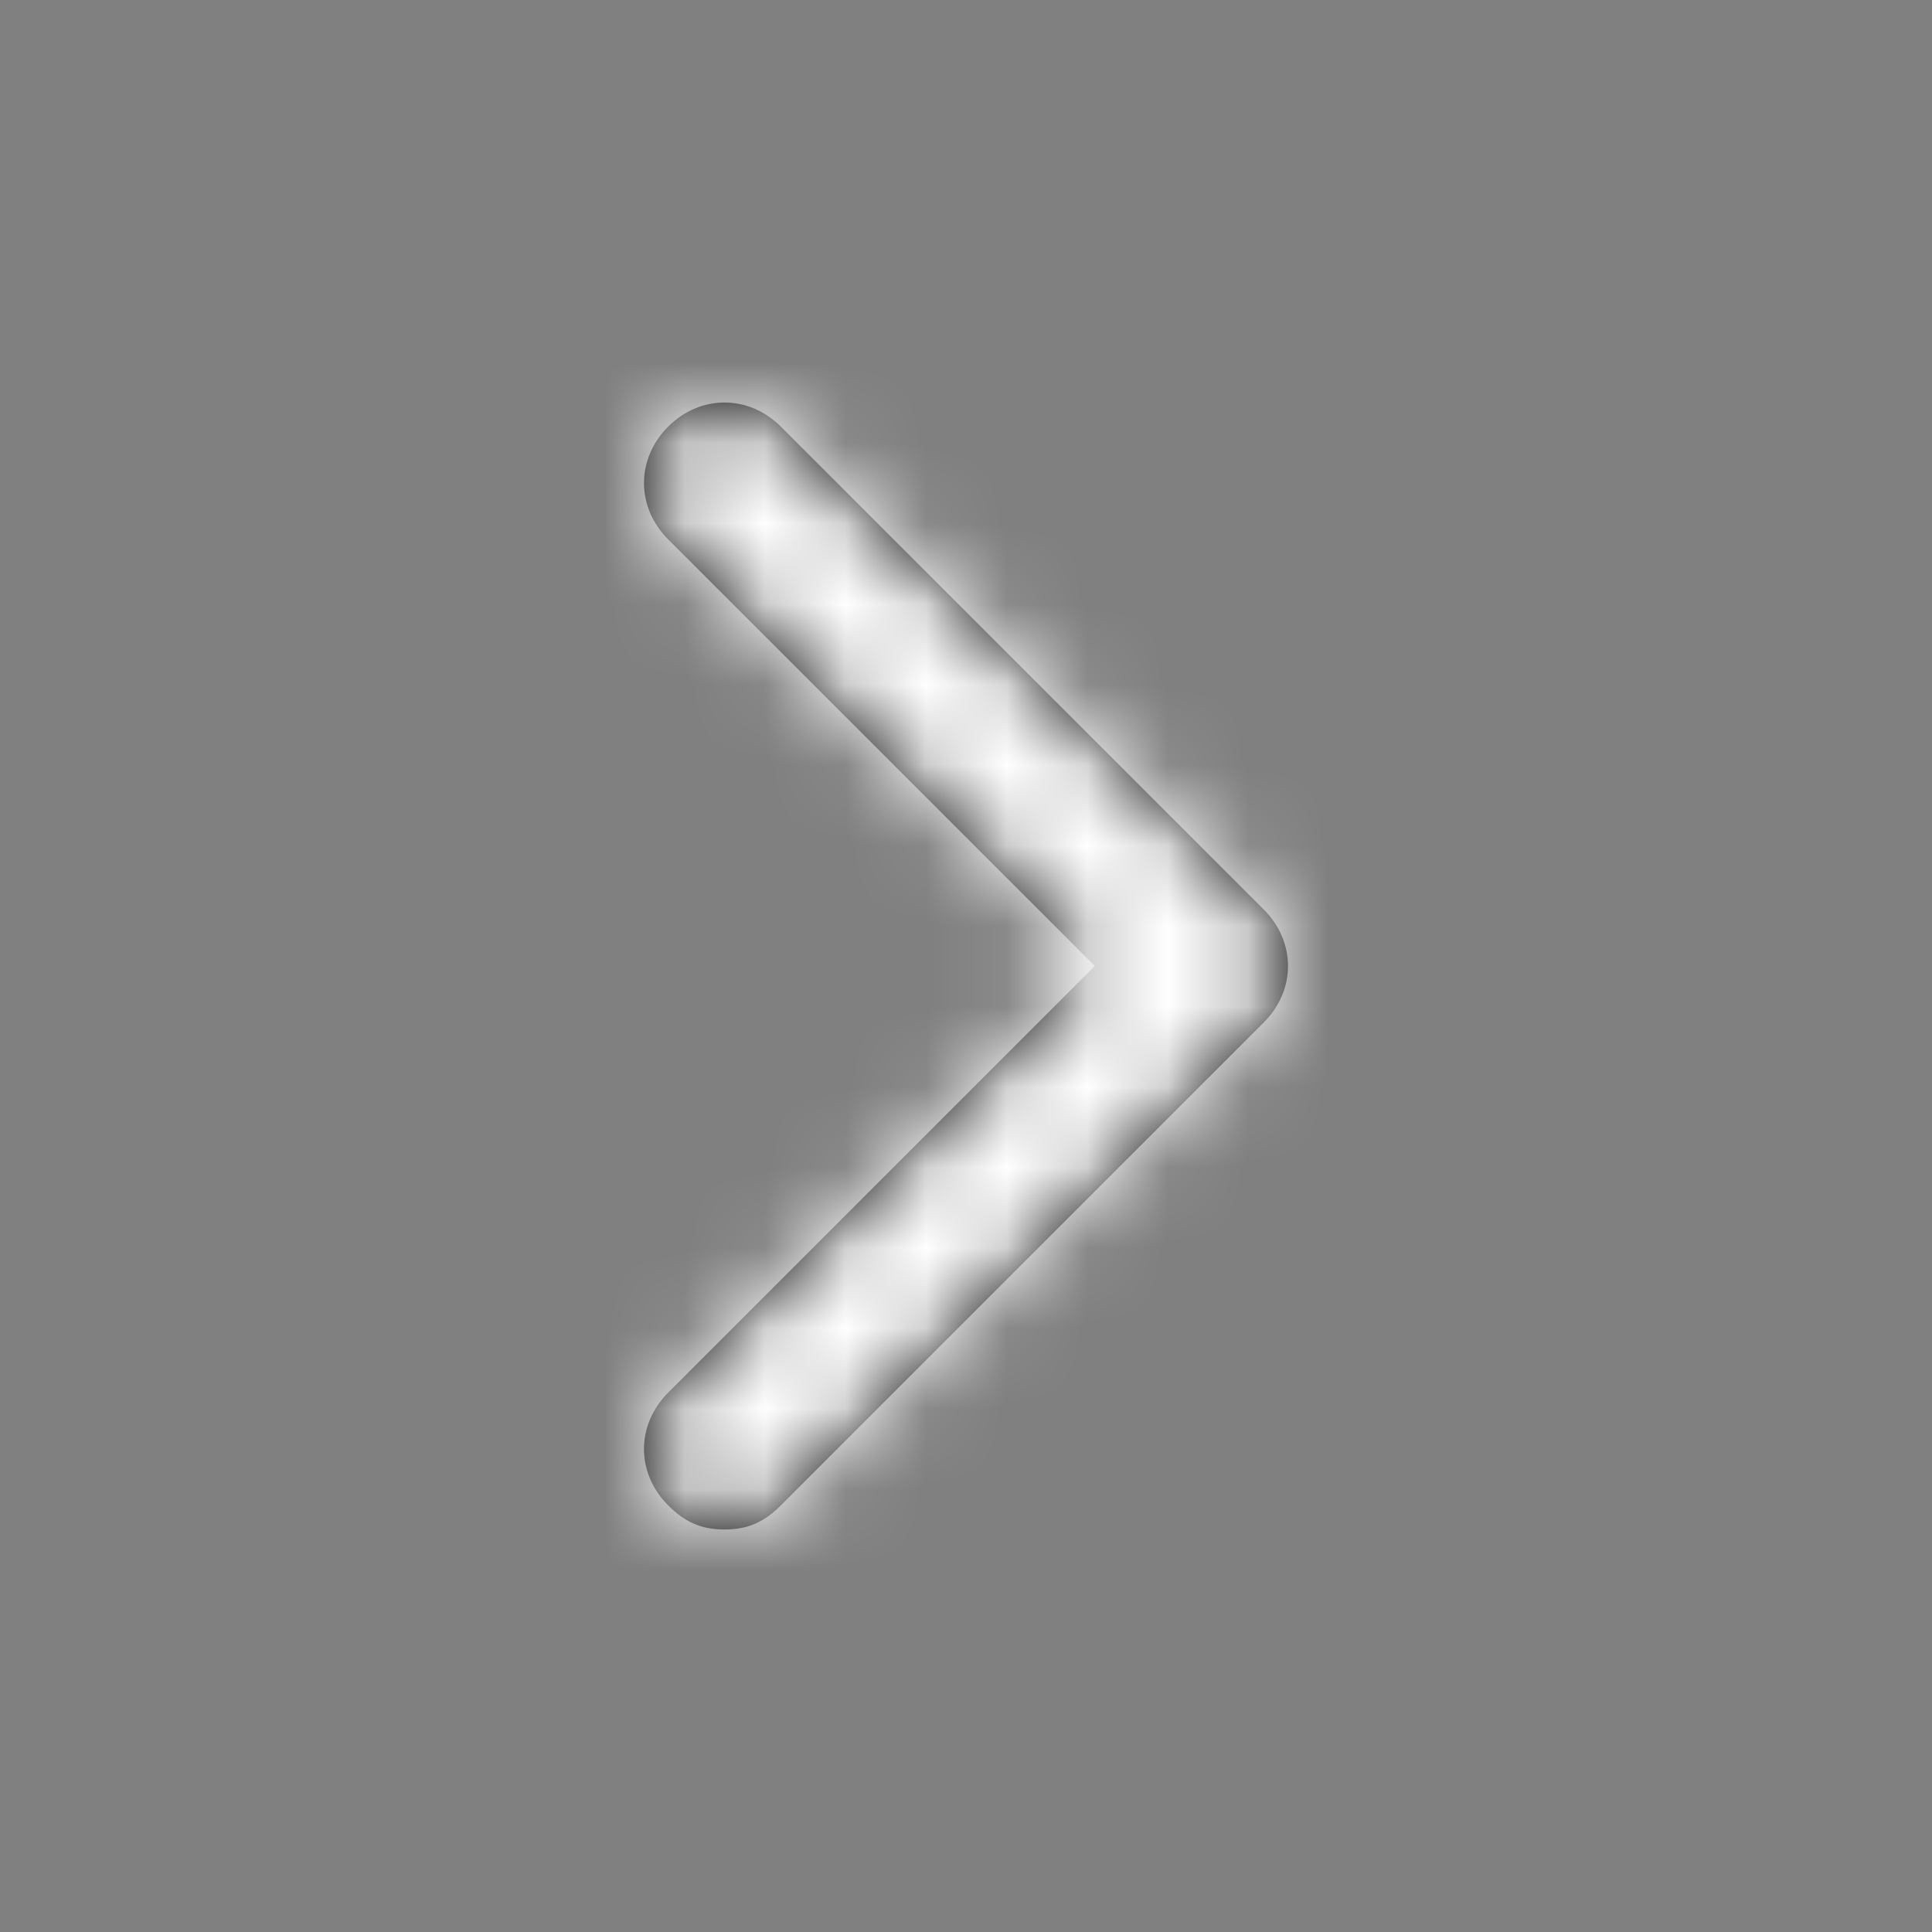 <svg width="24" height="24" viewBox="0 0 24 24" fill="none" xmlns="http://www.w3.org/2000/svg">
<rect x="0" y="0" width="24" height="24" fill="#808080" stroke="none"/>
<path d="M15.7 12.7L9.7 18.7C9.5 18.9 9.3 19 9 19C8.7 19 8.5 18.9 8.3 18.7C7.9 18.3 7.9 17.7 8.3 17.3L13.6 12L8.3 6.7C7.9 6.3 7.9 5.7 8.3 5.3C8.7 4.9 9.3 4.9 9.7 5.3L15.7 11.3C16.1 11.7 16.1 12.3 15.7 12.7Z" fill="black"/>
<mask id="mask0_65_1361" style="mask-type:alpha" maskUnits="userSpaceOnUse" x="8" y="5" width="8" height="14">
<path d="M15.7 12.7L9.7 18.7C9.5 18.9 9.3 19 9 19C8.7 19 8.5 18.9 8.3 18.7C7.9 18.3 7.9 17.7 8.3 17.3L13.6 12L8.3 6.7C7.9 6.3 7.9 5.7 8.3 5.3C8.7 4.9 9.3 4.9 9.7 5.3L15.7 11.3C16.1 11.7 16.1 12.3 15.7 12.7Z" fill="white"/>
</mask>
<g mask="url(#mask0_65_1361)">
<rect width="24" height="24" fill="white"/>
</g>
</svg>
